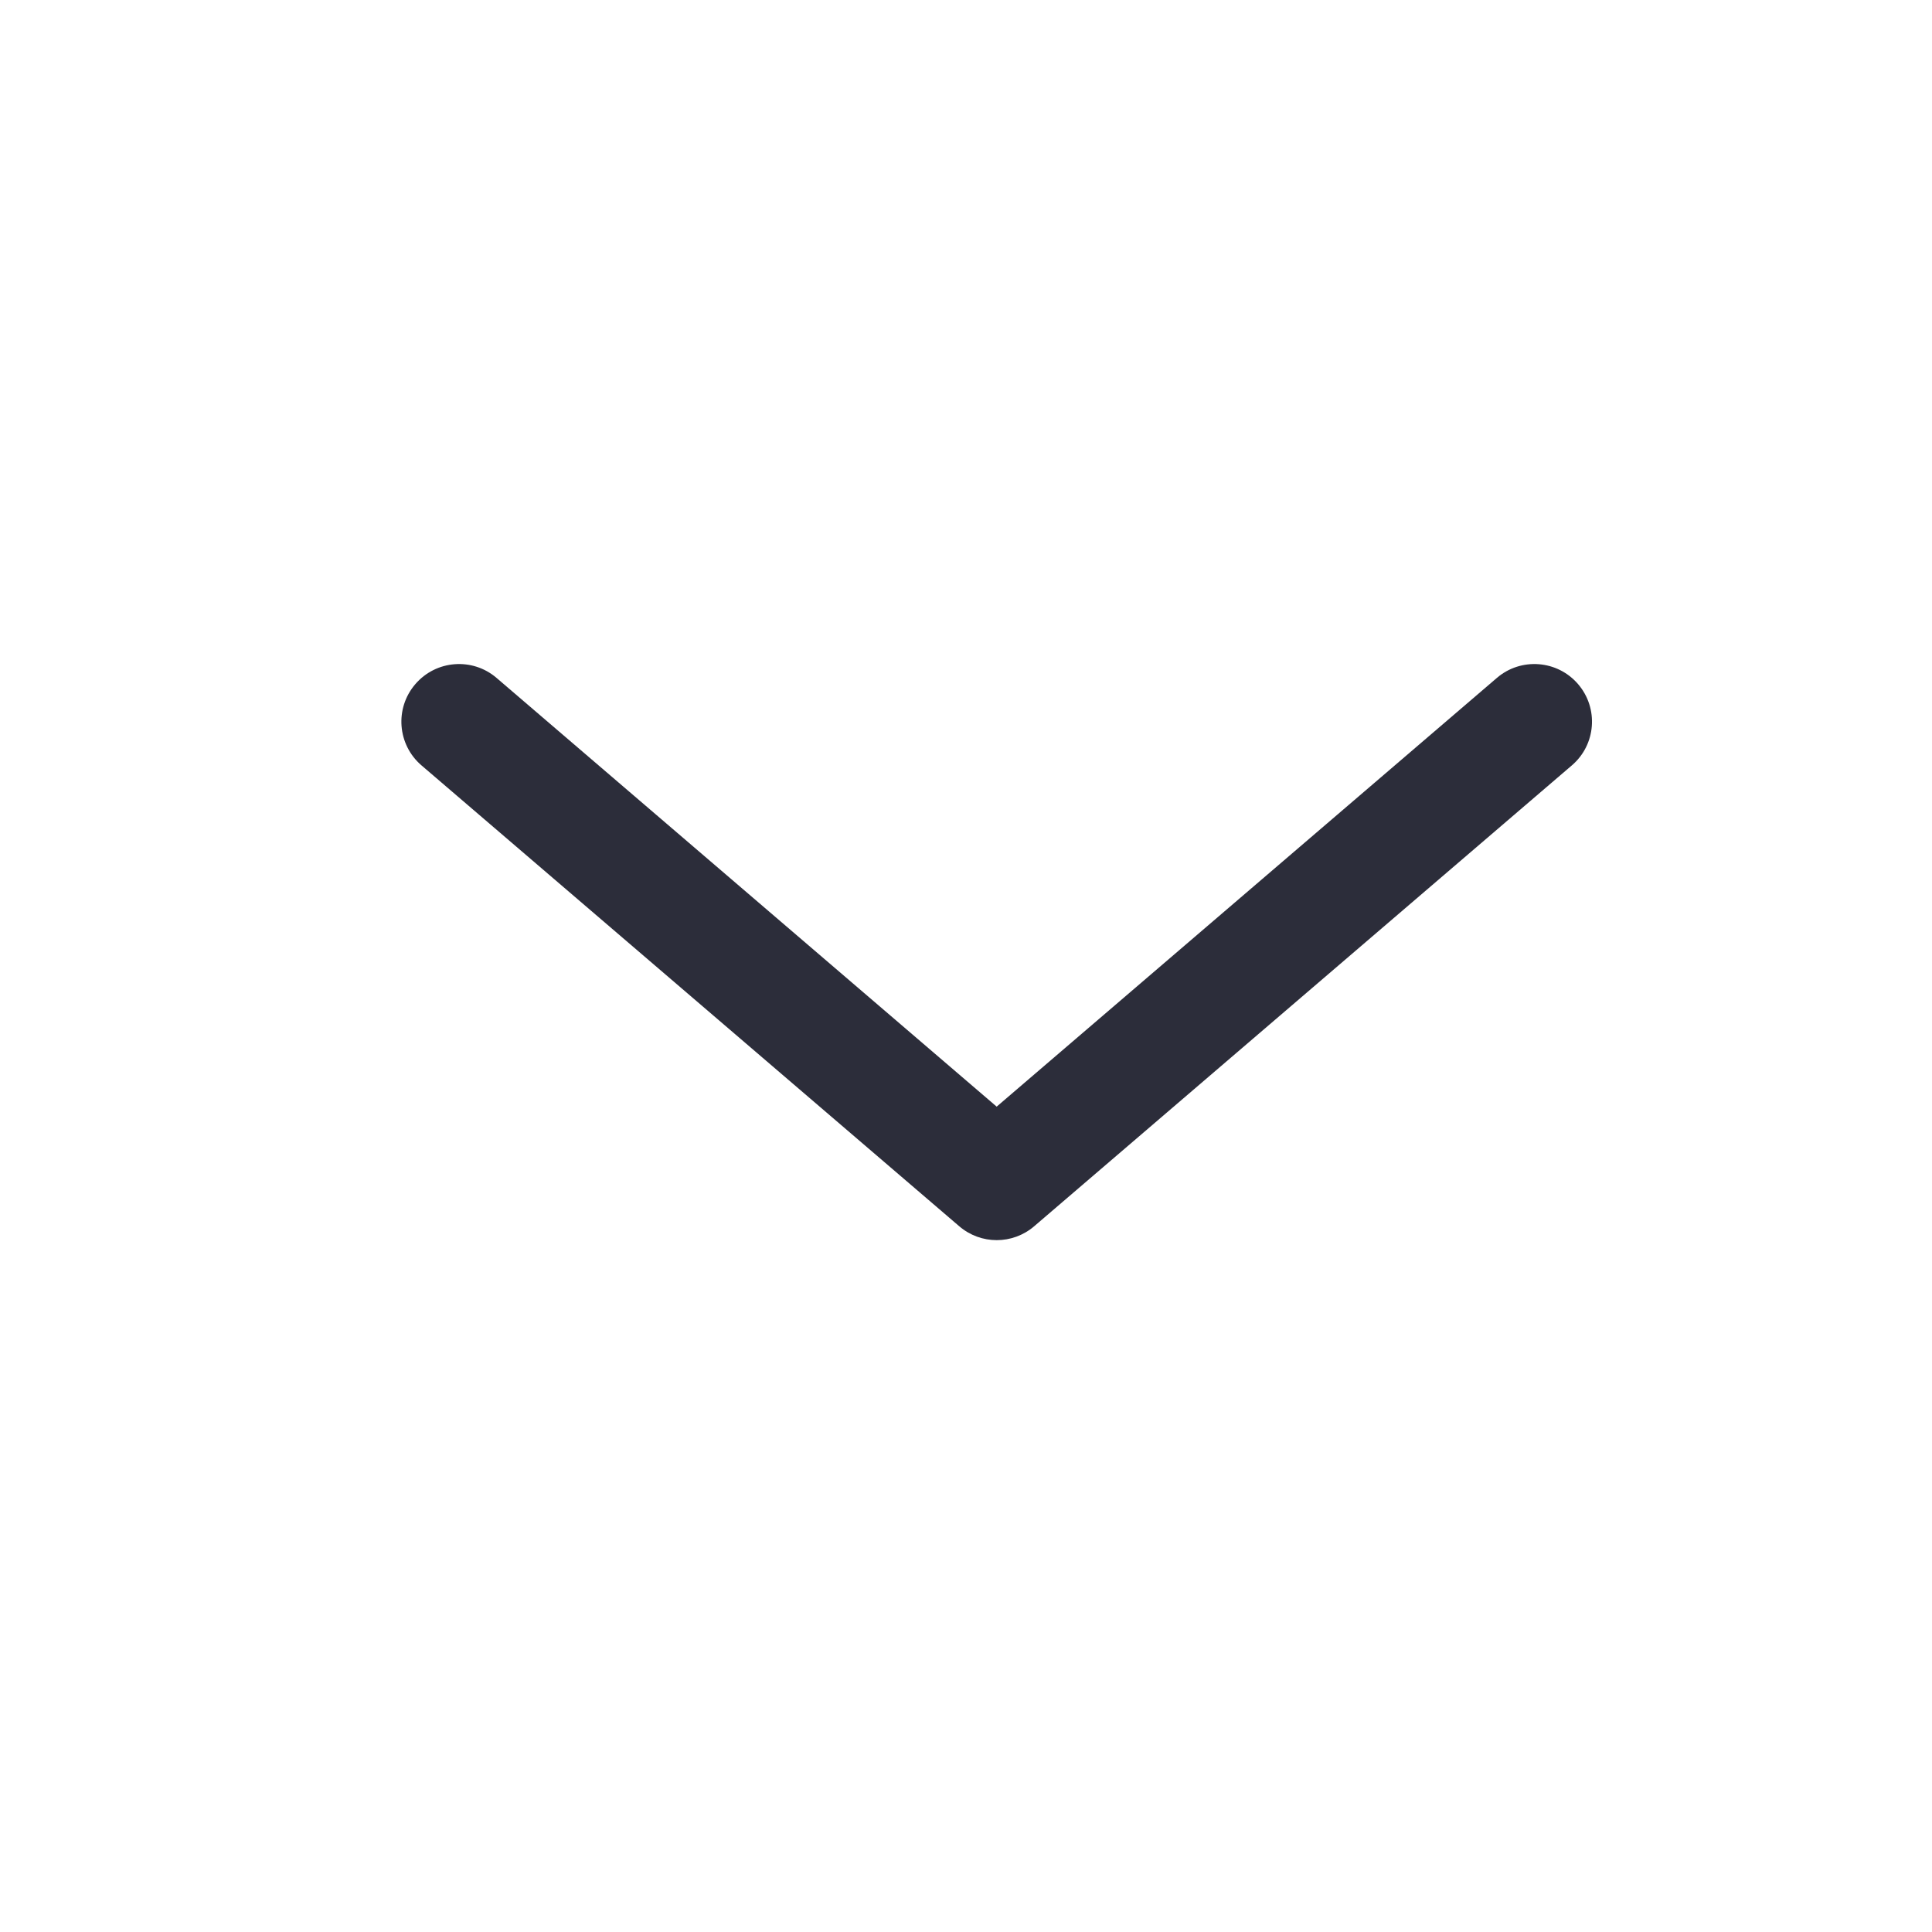 <svg width="24" height="24" viewBox="0 0 24 24" fill="none" xmlns="http://www.w3.org/2000/svg">
<path fill-rule="evenodd" clip-rule="evenodd" d="M5.159 8.499C5.416 8.199 5.868 8.164 6.168 8.421L12.381 13.747L18.595 8.421C18.895 8.164 19.347 8.199 19.604 8.499C19.861 8.799 19.827 9.251 19.526 9.508L12.847 15.233C12.579 15.463 12.184 15.463 11.916 15.233L5.236 9.508C4.936 9.251 4.901 8.799 5.159 8.499Z" fill="#2C2D3A"/>
</svg>
